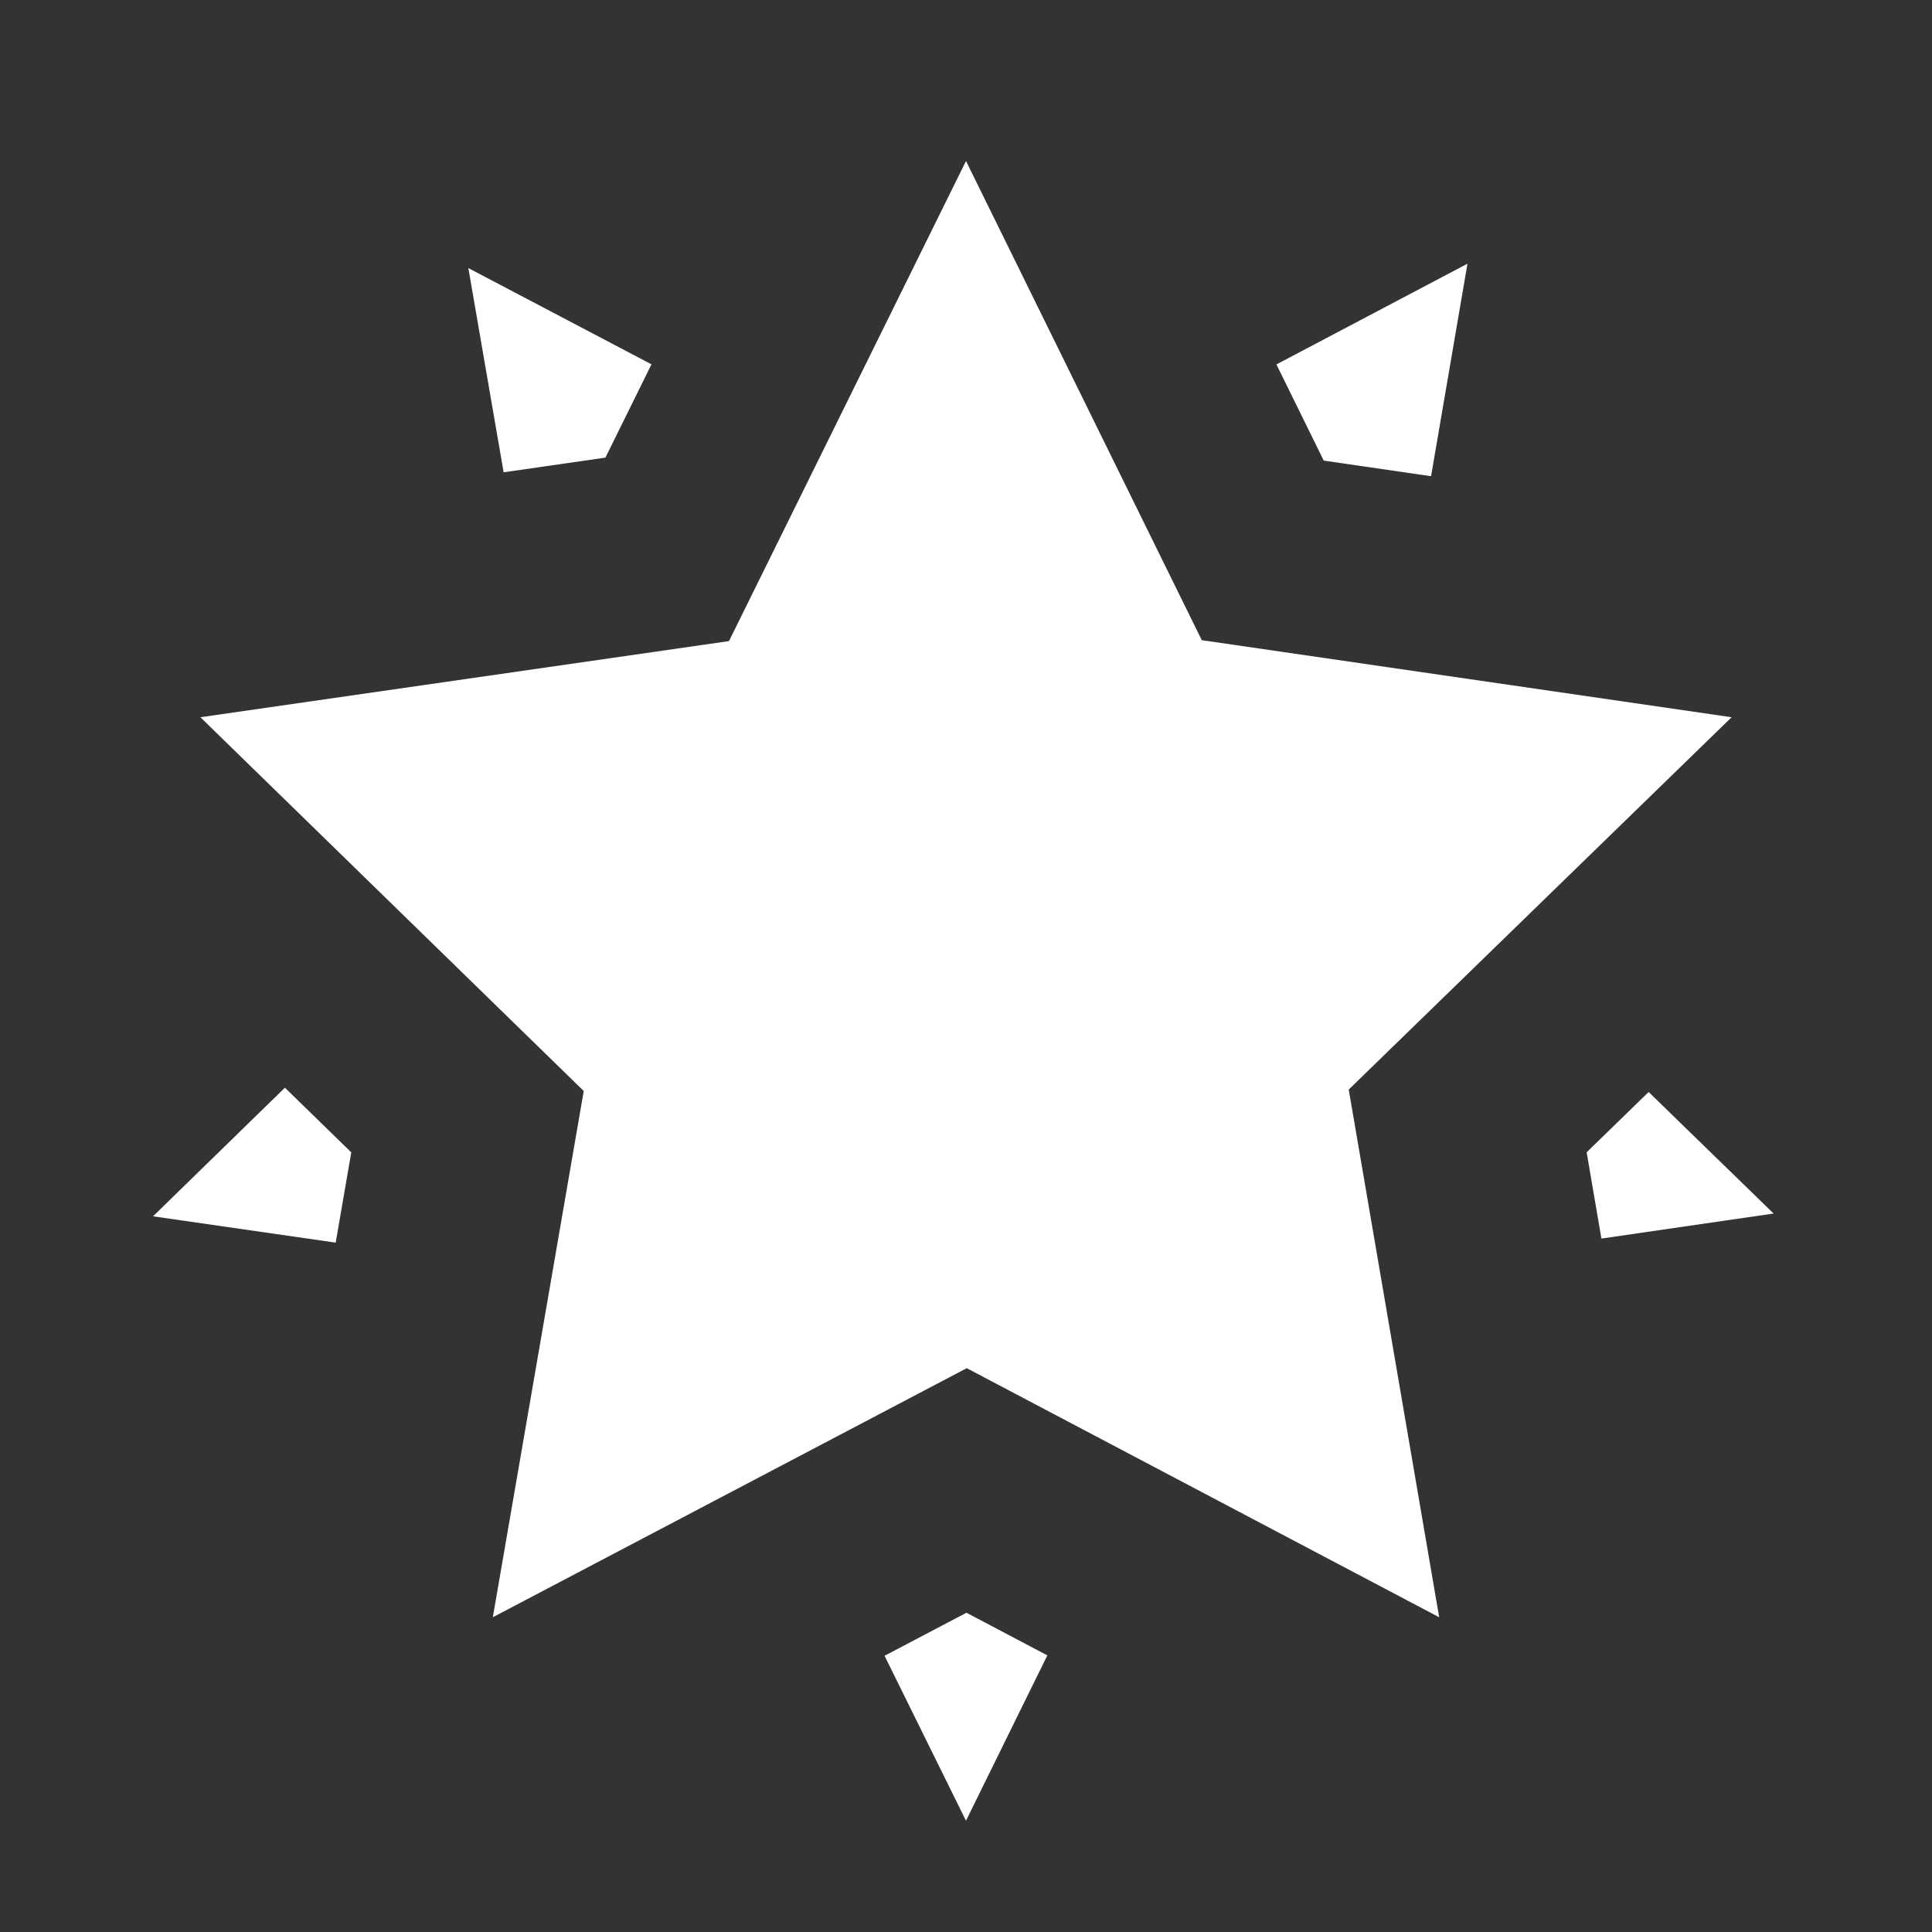 <?xml version="1.0" encoding="UTF-8" standalone="no"?>
<!-- Created with Inkscape (http://www.inkscape.org/) -->

<svg
   width="480"
   height="480"
   viewBox="0 0 127 127"
   version="1.1"
   id="svg5"
   xml:space="preserve"
   inkscape:version="1.2.1 (9c6d41e410, 2022-07-14)"
   sodipodi:docname="fame.svg"
   inkscape:export-filename="20 Parsecs\images\reward.png"
   inkscape:export-xdpi="2.4000001"
   inkscape:export-ydpi="2.4000001"
   xmlns:inkscape="http://www.inkscape.org/namespaces/inkscape"
   xmlns:sodipodi="http://sodipodi.sourceforge.net/DTD/sodipodi-0.dtd"
   xmlns="http://www.w3.org/2000/svg"
   xmlns:svg="http://www.w3.org/2000/svg"><rect x="0" y="0" width="127" height="127" fill="#333333" stroke="none"/><sodipodi:namedview
     id="namedview7"
     pagecolor="#353535"
     bordercolor="#000000"
     borderopacity="0.25"
     inkscape:showpageshadow="2"
     inkscape:pageopacity="0"
     inkscape:pagecheckerboard="0"
     inkscape:deskcolor="#d1d1d1"
     inkscape:document-units="mm"
     showgrid="true"
     inkscape:zoom="1.0544998"
     inkscape:cx="262.68379"
     inkscape:cy="320.53112"
     inkscape:window-width="1920"
     inkscape:window-height="1017"
     inkscape:window-x="-8"
     inkscape:window-y="-8"
     inkscape:window-maximized="1"
     inkscape:current-layer="layer1"><inkscape:grid
       type="xygrid"
       id="grid419"
       spacingx="5.292"
       spacingy="5.292"
       empspacing="2"
       originx="0"
       originy="0" /></sodipodi:namedview><defs
     id="defs2" /><g
     inkscape:label="Réteg 1"
     inkscape:groupmode="layer"
     id="layer1"><path
       style="opacity:1;fill:#ffffff;fill-rule:evenodd;stroke-width:7.059;stroke-linecap:round;stroke-linejoin:round;paint-order:markers stroke fill;stop-color:#000000"
       d="m 63.53,106.013 -5.384,2.829 5.353,10.843 5.348,-10.869 z"
       id="path5975" /><path
       style="opacity:1;fill:#ffffff;fill-rule:evenodd;stroke-width:7.069;stroke-linecap:round;stroke-linejoin:round;paint-order:markers stroke fill;stop-color:#000000"
       d="m 18.729,71.5 -8.67,8.454 12.007,1.73 1.025,-5.932 z"
       id="path5973" /><path
       style="opacity:1;fill:#ffffff;fill-rule:evenodd;stroke-width:6.676;stroke-linecap:round;stroke-linejoin:round;paint-order:markers stroke fill;stop-color:#000000"
       d="m 108.373,71.783 -4.075,3.963 0.971,5.671 11.318,-1.646 z"
       id="path5971" /><path
       style="opacity:1;fill:#ffffff;fill-rule:evenodd;stroke-width:12.241;stroke-linecap:round;stroke-linejoin:round;paint-order:markers stroke fill;stop-color:#000000"
       d="M 56.926,29.437 50.967,41.507 a 6.121,6.121 0 0 1 -4.615,3.348 l -13.167,1.897 1.252,7.245 -5.364,5.23 9.636,9.395 a 6.121,6.121 0 0 1 1.758,5.424 l -2.263,13.11 7.276,1.048 3.316,6.717 11.914,-6.262 a 6.121,6.121 0 0 1 5.702,0.004 l 11.769,6.205 3.245,-6.596 7.414,-1.078 -2.273,-13.266 A 6.121,6.121 0 0 1 88.331,68.506 l 9.537,-9.274 -5.27,-5.125 1.265,-7.385 -13.32,-1.938 a 6.121,6.121 0 0 1 -4.611,-3.355 l -5.872,-11.936 -6.504,3.429 z"
       id="path5969" /><path
       style="opacity:1;fill:#ffffff;fill-rule:evenodd;stroke-width:8.274;stroke-linecap:round;stroke-linejoin:round;paint-order:markers stroke fill;stop-color:#000000"
       d="m 96.464,17.334 -12.559,6.622 3.111,6.322 7.055,1.026 z"
       id="path5967" /><path
       style="opacity:1;fill:#ffffff;fill-rule:evenodd;stroke-width:7.939;stroke-linecap:round;stroke-linejoin:round;paint-order:markers stroke fill;stop-color:#000000"
       d="m 30.787,17.622 2.319,13.424 6.691,-0.964 3.028,-6.133 z"
       id="path5736" /><path
       sodipodi:type="star"
       style="opacity:1;fill:#ffffff;fill-rule:evenodd;stroke:none;stroke-width:10.583;stroke-linecap:round;stroke-linejoin:round;stroke-dasharray:none;paint-order:markers stroke fill;stop-color:#000000"
       id="path5734"
       inkscape:flatsided="false"
       sodipodi:sides="5"
       sodipodi:cx="63.5"
       sodipodi:cy="63.5"
       sodipodi:r1="52.916664"
       sodipodi:r2="26.437099"
       sodipodi:arg1="-1.5707963"
       sodipodi:arg2="-0.94437945"
       inkscape:rounded="0"
       inkscape:randomized="0"
       d="M 63.5,10.583 78.999,42.082 113.827,47.148 88.659,71.622 94.604,106.31 63.55,89.937 32.396,106.31 38.372,71.717 13.173,47.148 47.92,42.142 Z"
       inkscape:transform-center-y="-5.0530928" /></g></svg>
